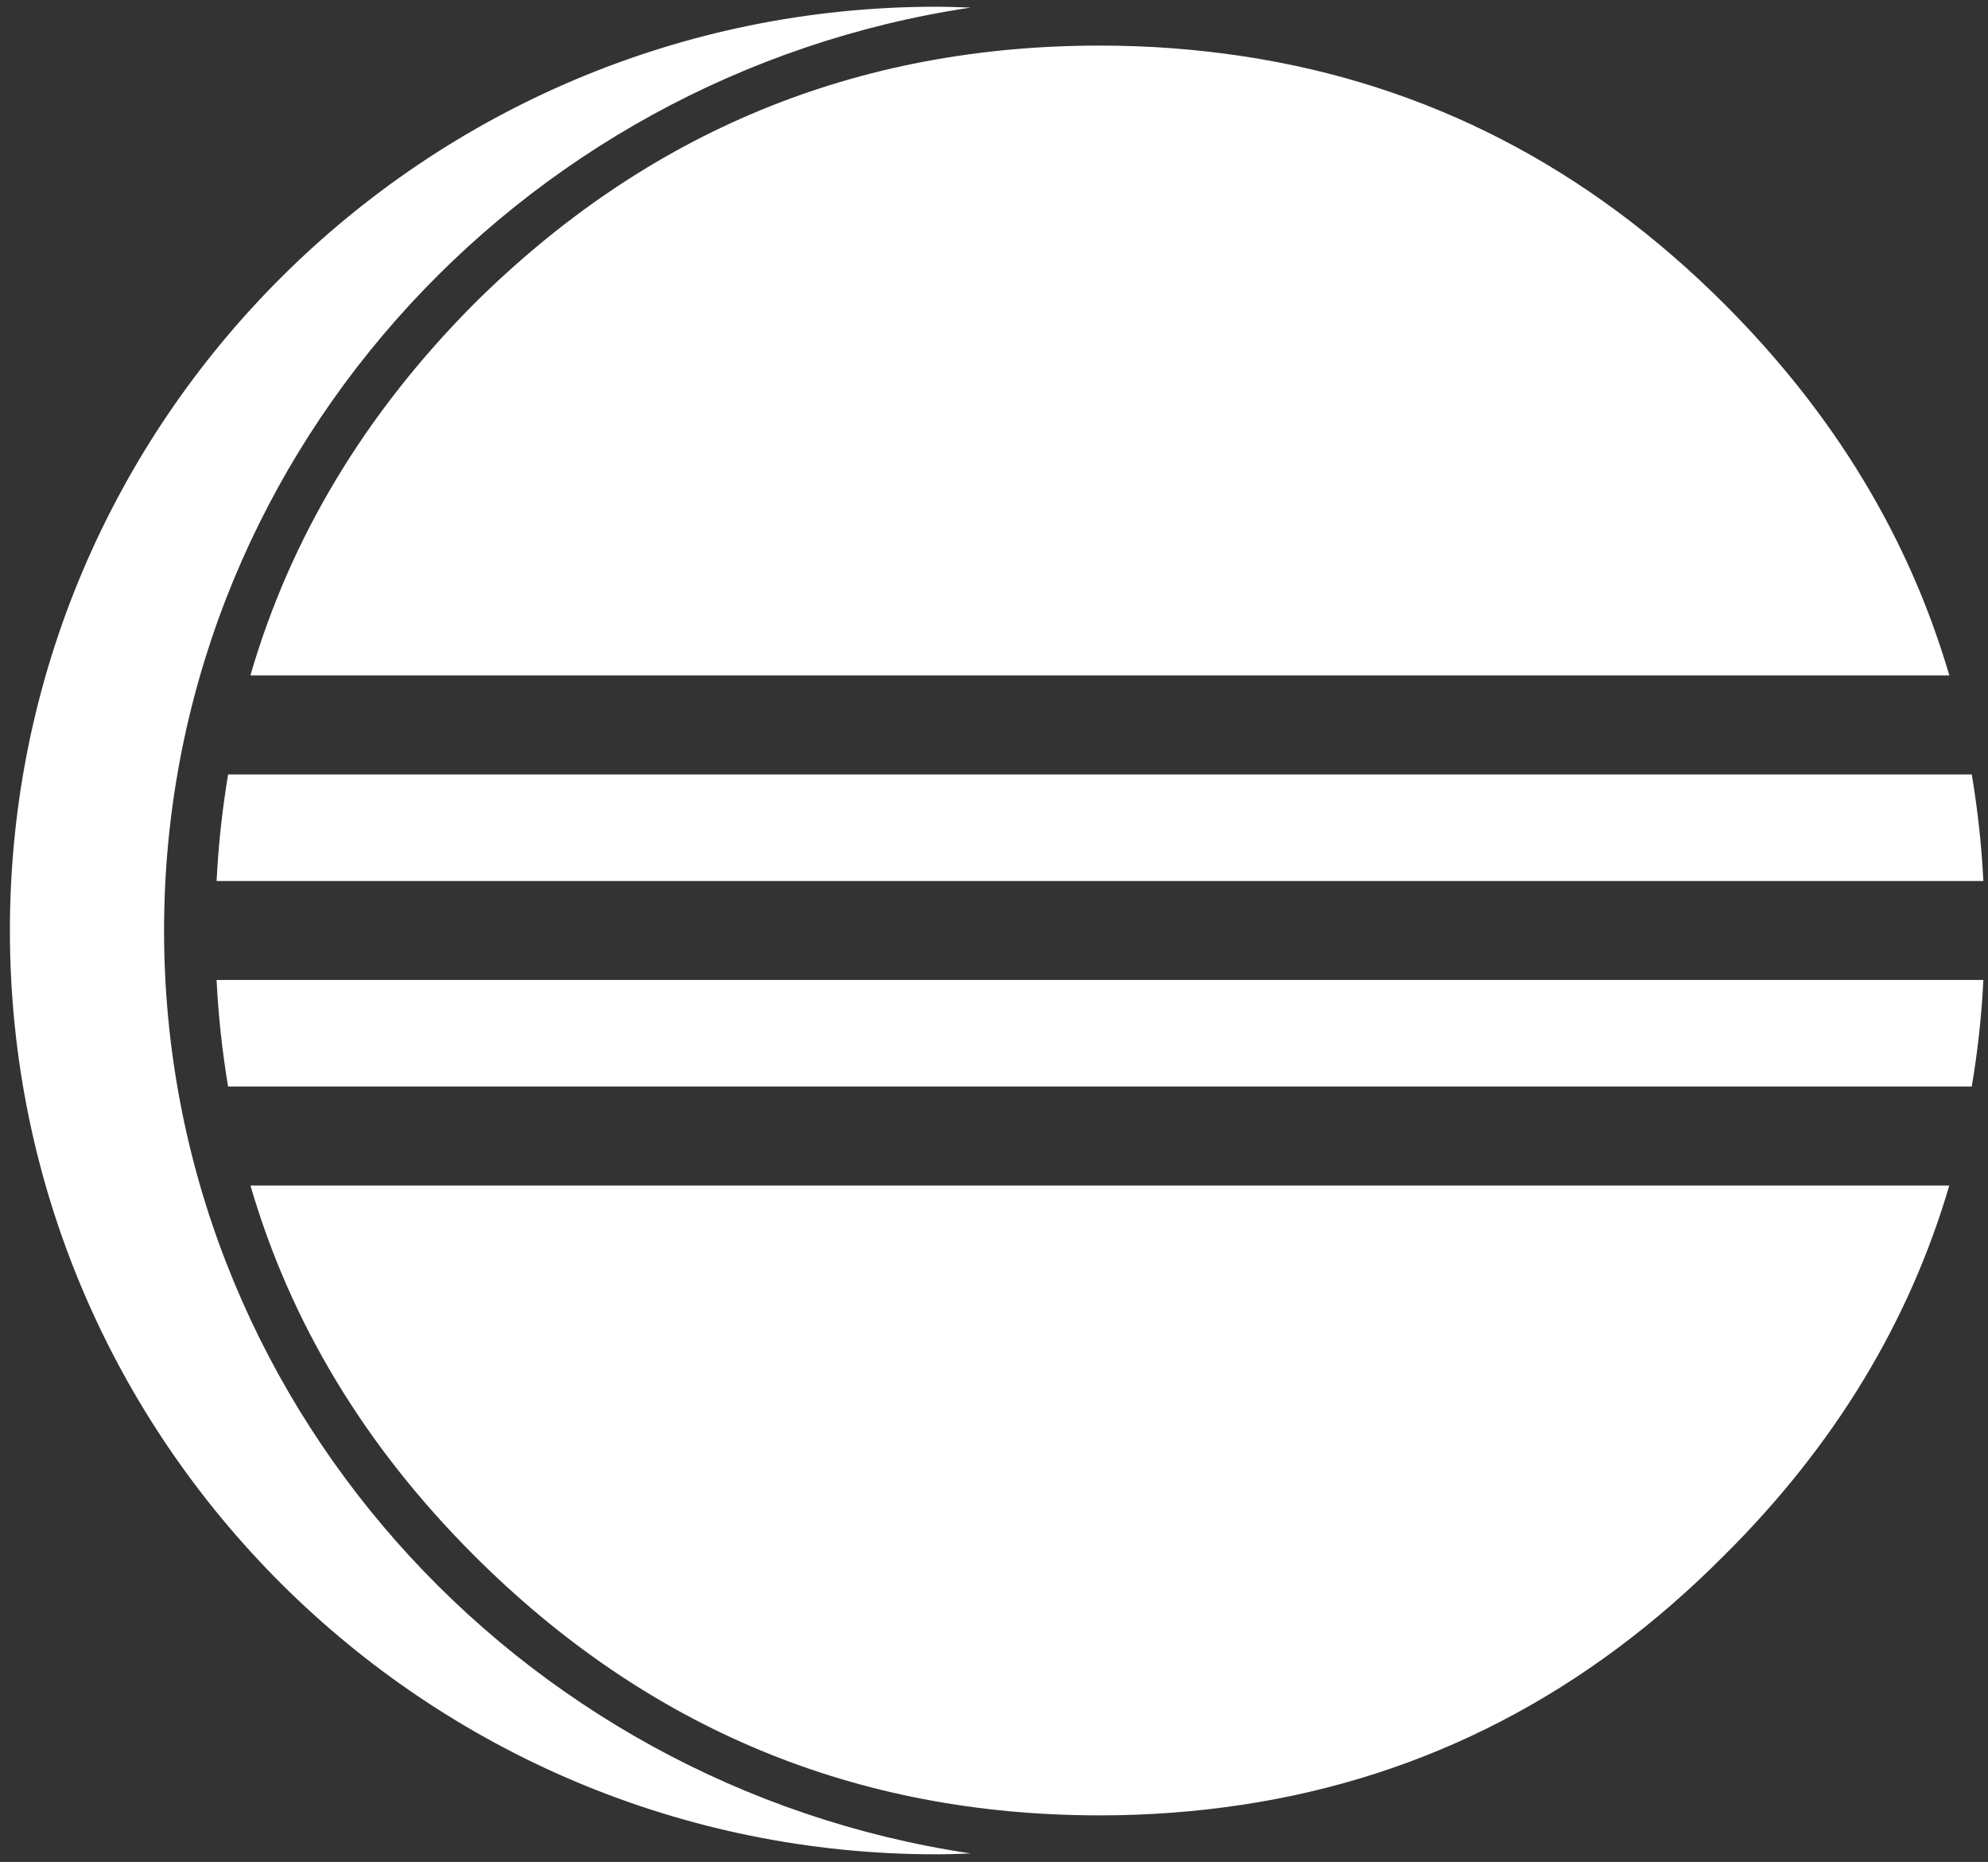 <svg xmlns="http://www.w3.org/2000/svg" viewBox="70 344 110 103">
  <rect x="70" y="344" width="110" height="103" fill="#333333" stroke="none"/>
  <g fill="#FFFFFF">
    <path d="M100.602,409.582H83.858c2.217,7.605,6.331,14.422,12.354,20.445c9.602,9.602,21.148,14.398,34.65,14.398
        c2.699,0,5.314-0.201,7.854-0.584c10.17-1.535,19.074-6.133,26.703-13.814c6.062-6.023,10.205-12.84,12.439-20.445h-6.795h-9.936
        H100.602z"/>
        <path d="M179.102,386.84c0.322,1.922,0.541,3.884,0.641,5.896h-6.871H97.596h-5.215H81.985
                c0.099-2.012,0.316-3.974,0.637-5.896h8.747H179.102z"/>
        <path d="M179.744,398.211c-0.1,2.013-0.319,3.975-0.642,5.896h-6.846H98.608h-6.893h-9.094
                c-0.32-1.921-0.538-3.883-0.637-5.896H179.744z"/>
    <path d="M177.86,381.364c-2.232-7.626-6.376-14.474-12.441-20.54c-7.609-7.609-16.488-12.174-26.625-13.71
        c-2.564-0.389-5.205-0.593-7.932-0.593c-13.502,0-25.049,4.769-34.65,14.303c-6.025,6.066-10.141,12.914-12.357,20.54H177.86z"/>
    <path d="M79.078,395.475c0-25.824,19.395-47.281,44.626-51.055c-0.626-0.023-1.255-0.048-1.887-0.048
                c-28.314,0-51.269,22.88-51.269,51.103c0,28.224,22.954,51.104,51.269,51.104c0.634,0,1.263-0.025,1.891-0.048
                C98.473,442.758,79.078,421.3,79.078,395.475z"/>
  </g>
</svg>
